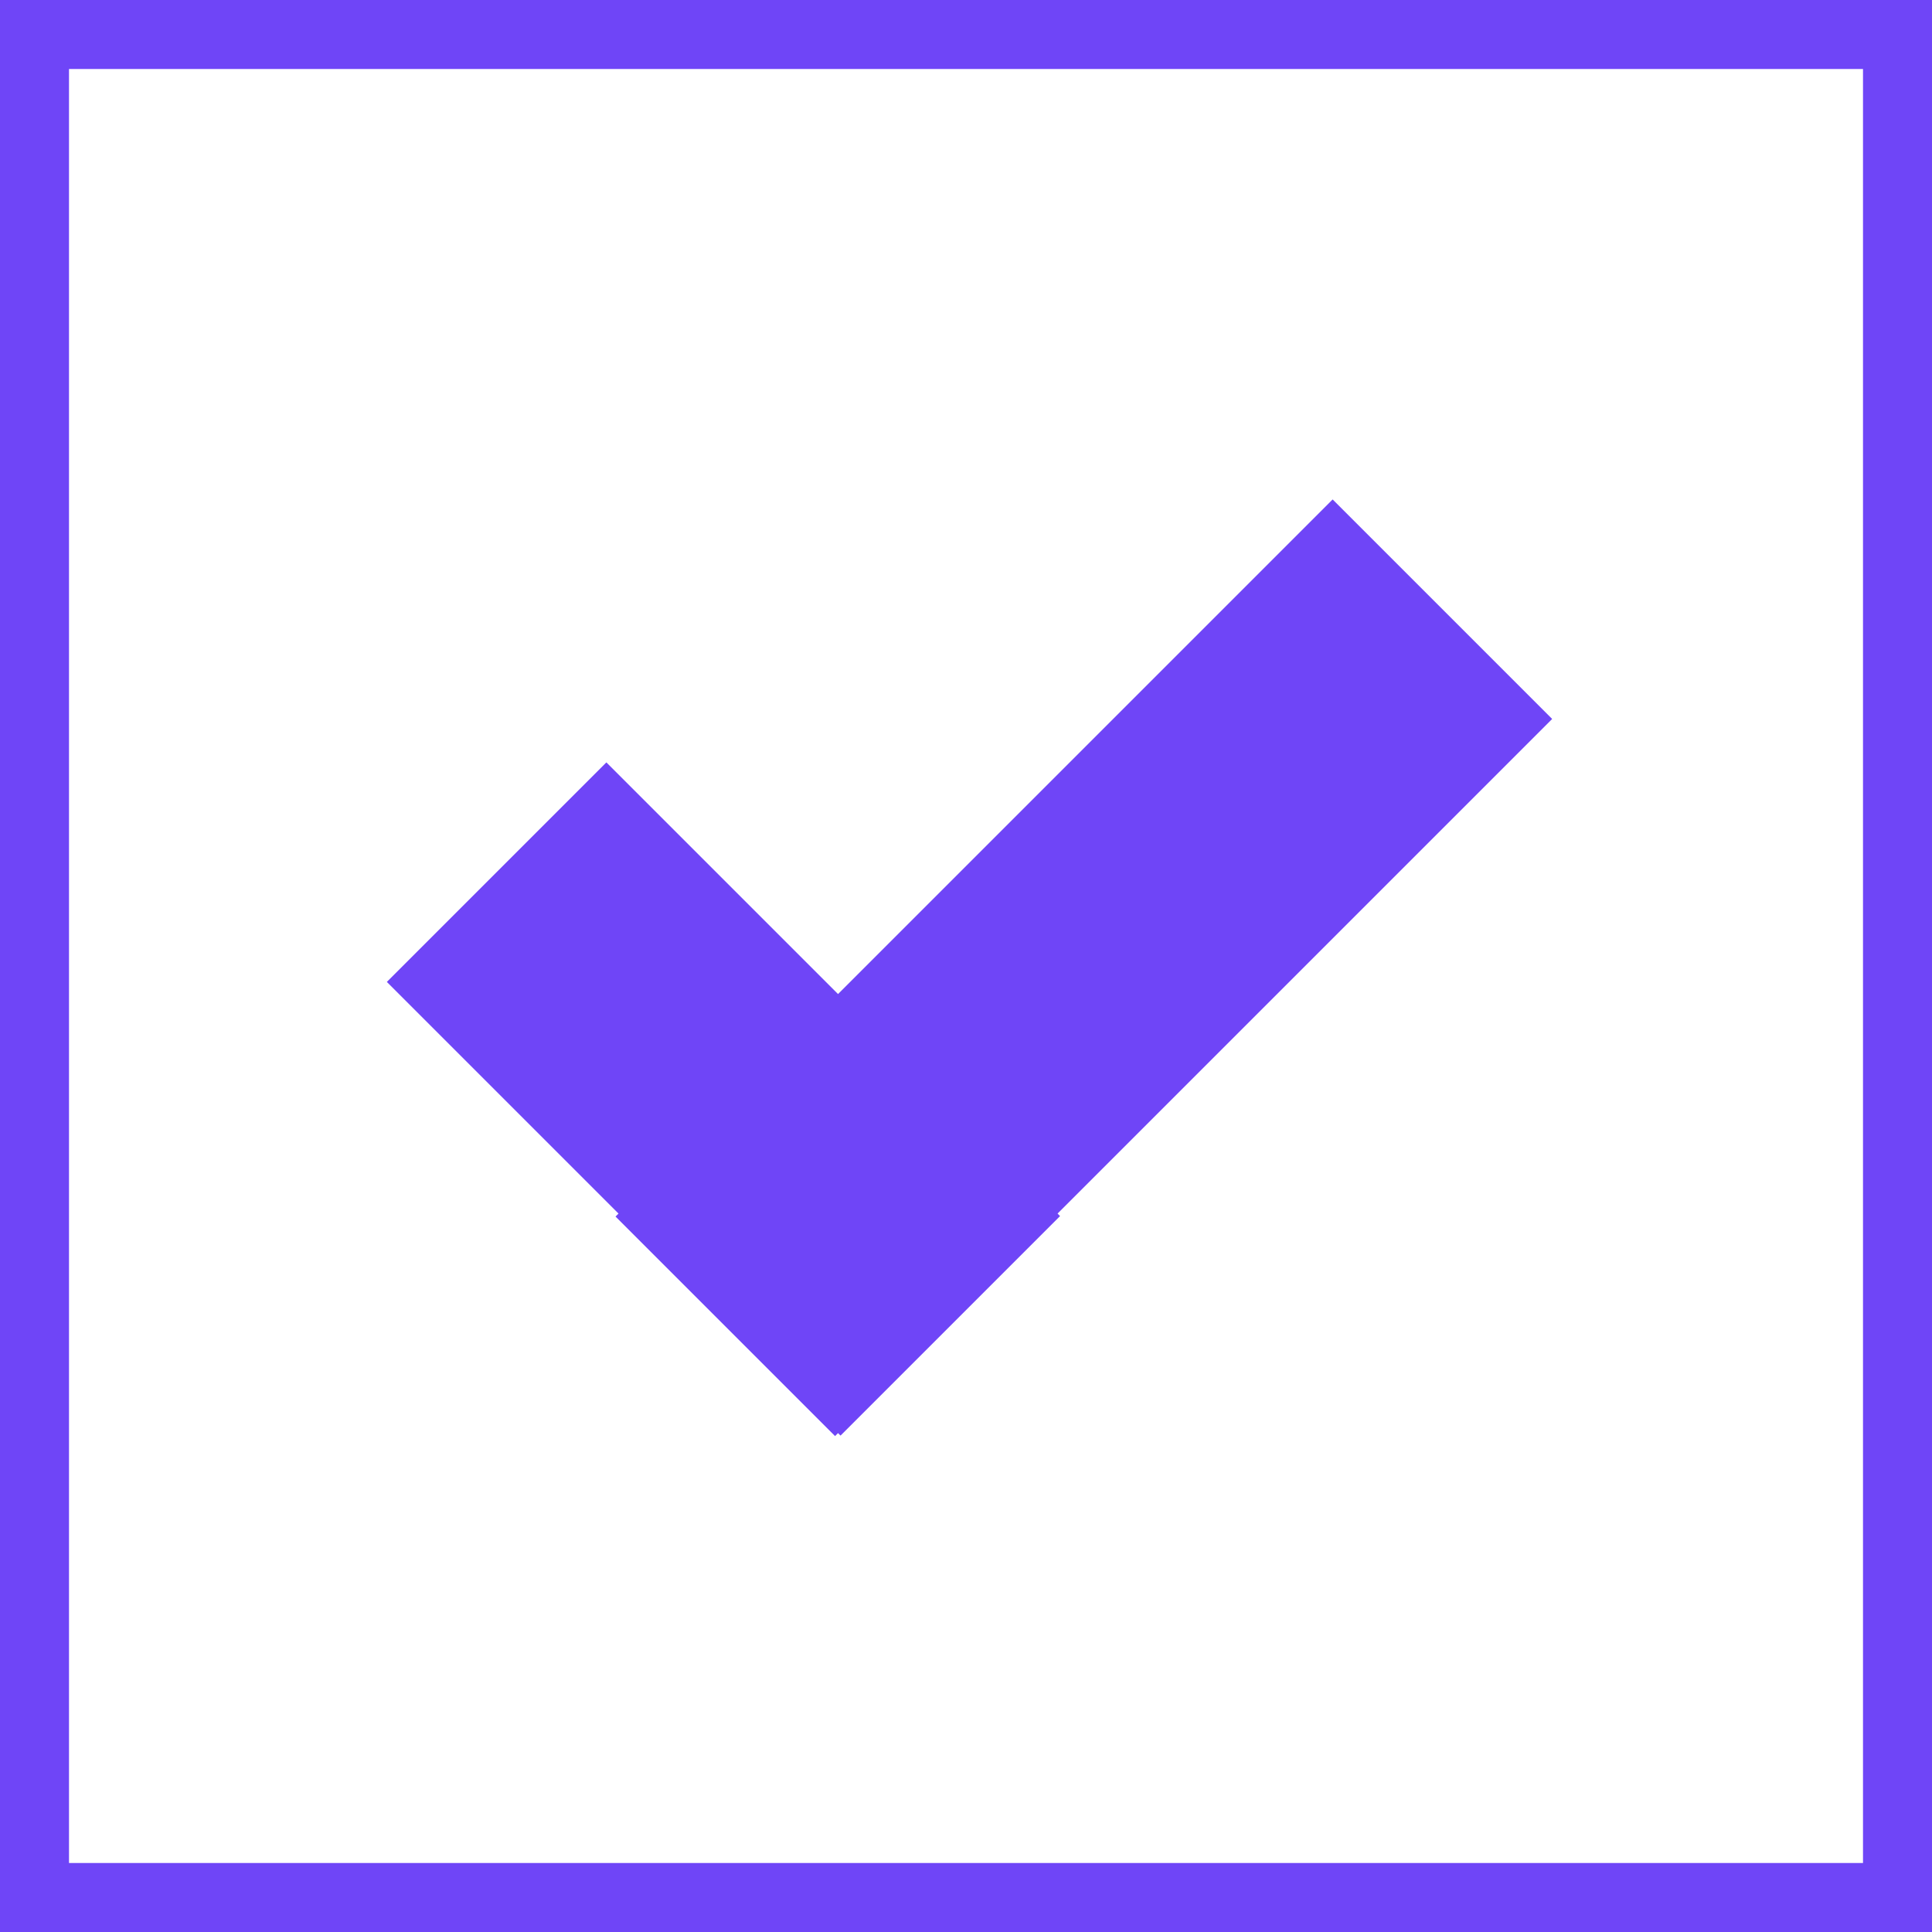 <?xml version="1.0" encoding="utf-8"?>
<!-- Generator: Adobe Illustrator 19.0.0, SVG Export Plug-In . SVG Version: 6.00 Build 0)  -->
<svg version="1.1" id="Layer_1" xmlns="http://www.w3.org/2000/svg" xmlns:xlink="http://www.w3.org/1999/xlink" x="0px" y="0px"
	 viewBox="0 0 28 28" style="enable-background:new 0 0 28 28;" xml:space="preserve">
<style type="text/css">
	.st0{fill:#6F45F7;}
</style>
<g>
	<path id="XMLID_16_" class="st0" d="M27,1v26H1V1H27 M28,0H0v28h28V0L28,0z"/>
</g>
<rect x="13.5" y="6.7" transform="matrix(0.707 0.707 -0.707 0.707 14.506 -7.043)" class="st0" width="4.5" height="14.7"/>
<rect x="8.2" y="11.3" transform="matrix(0.707 -0.707 0.707 0.707 -8.18 12.039)" class="st0" width="4.5" height="9.3"/>
</svg>
